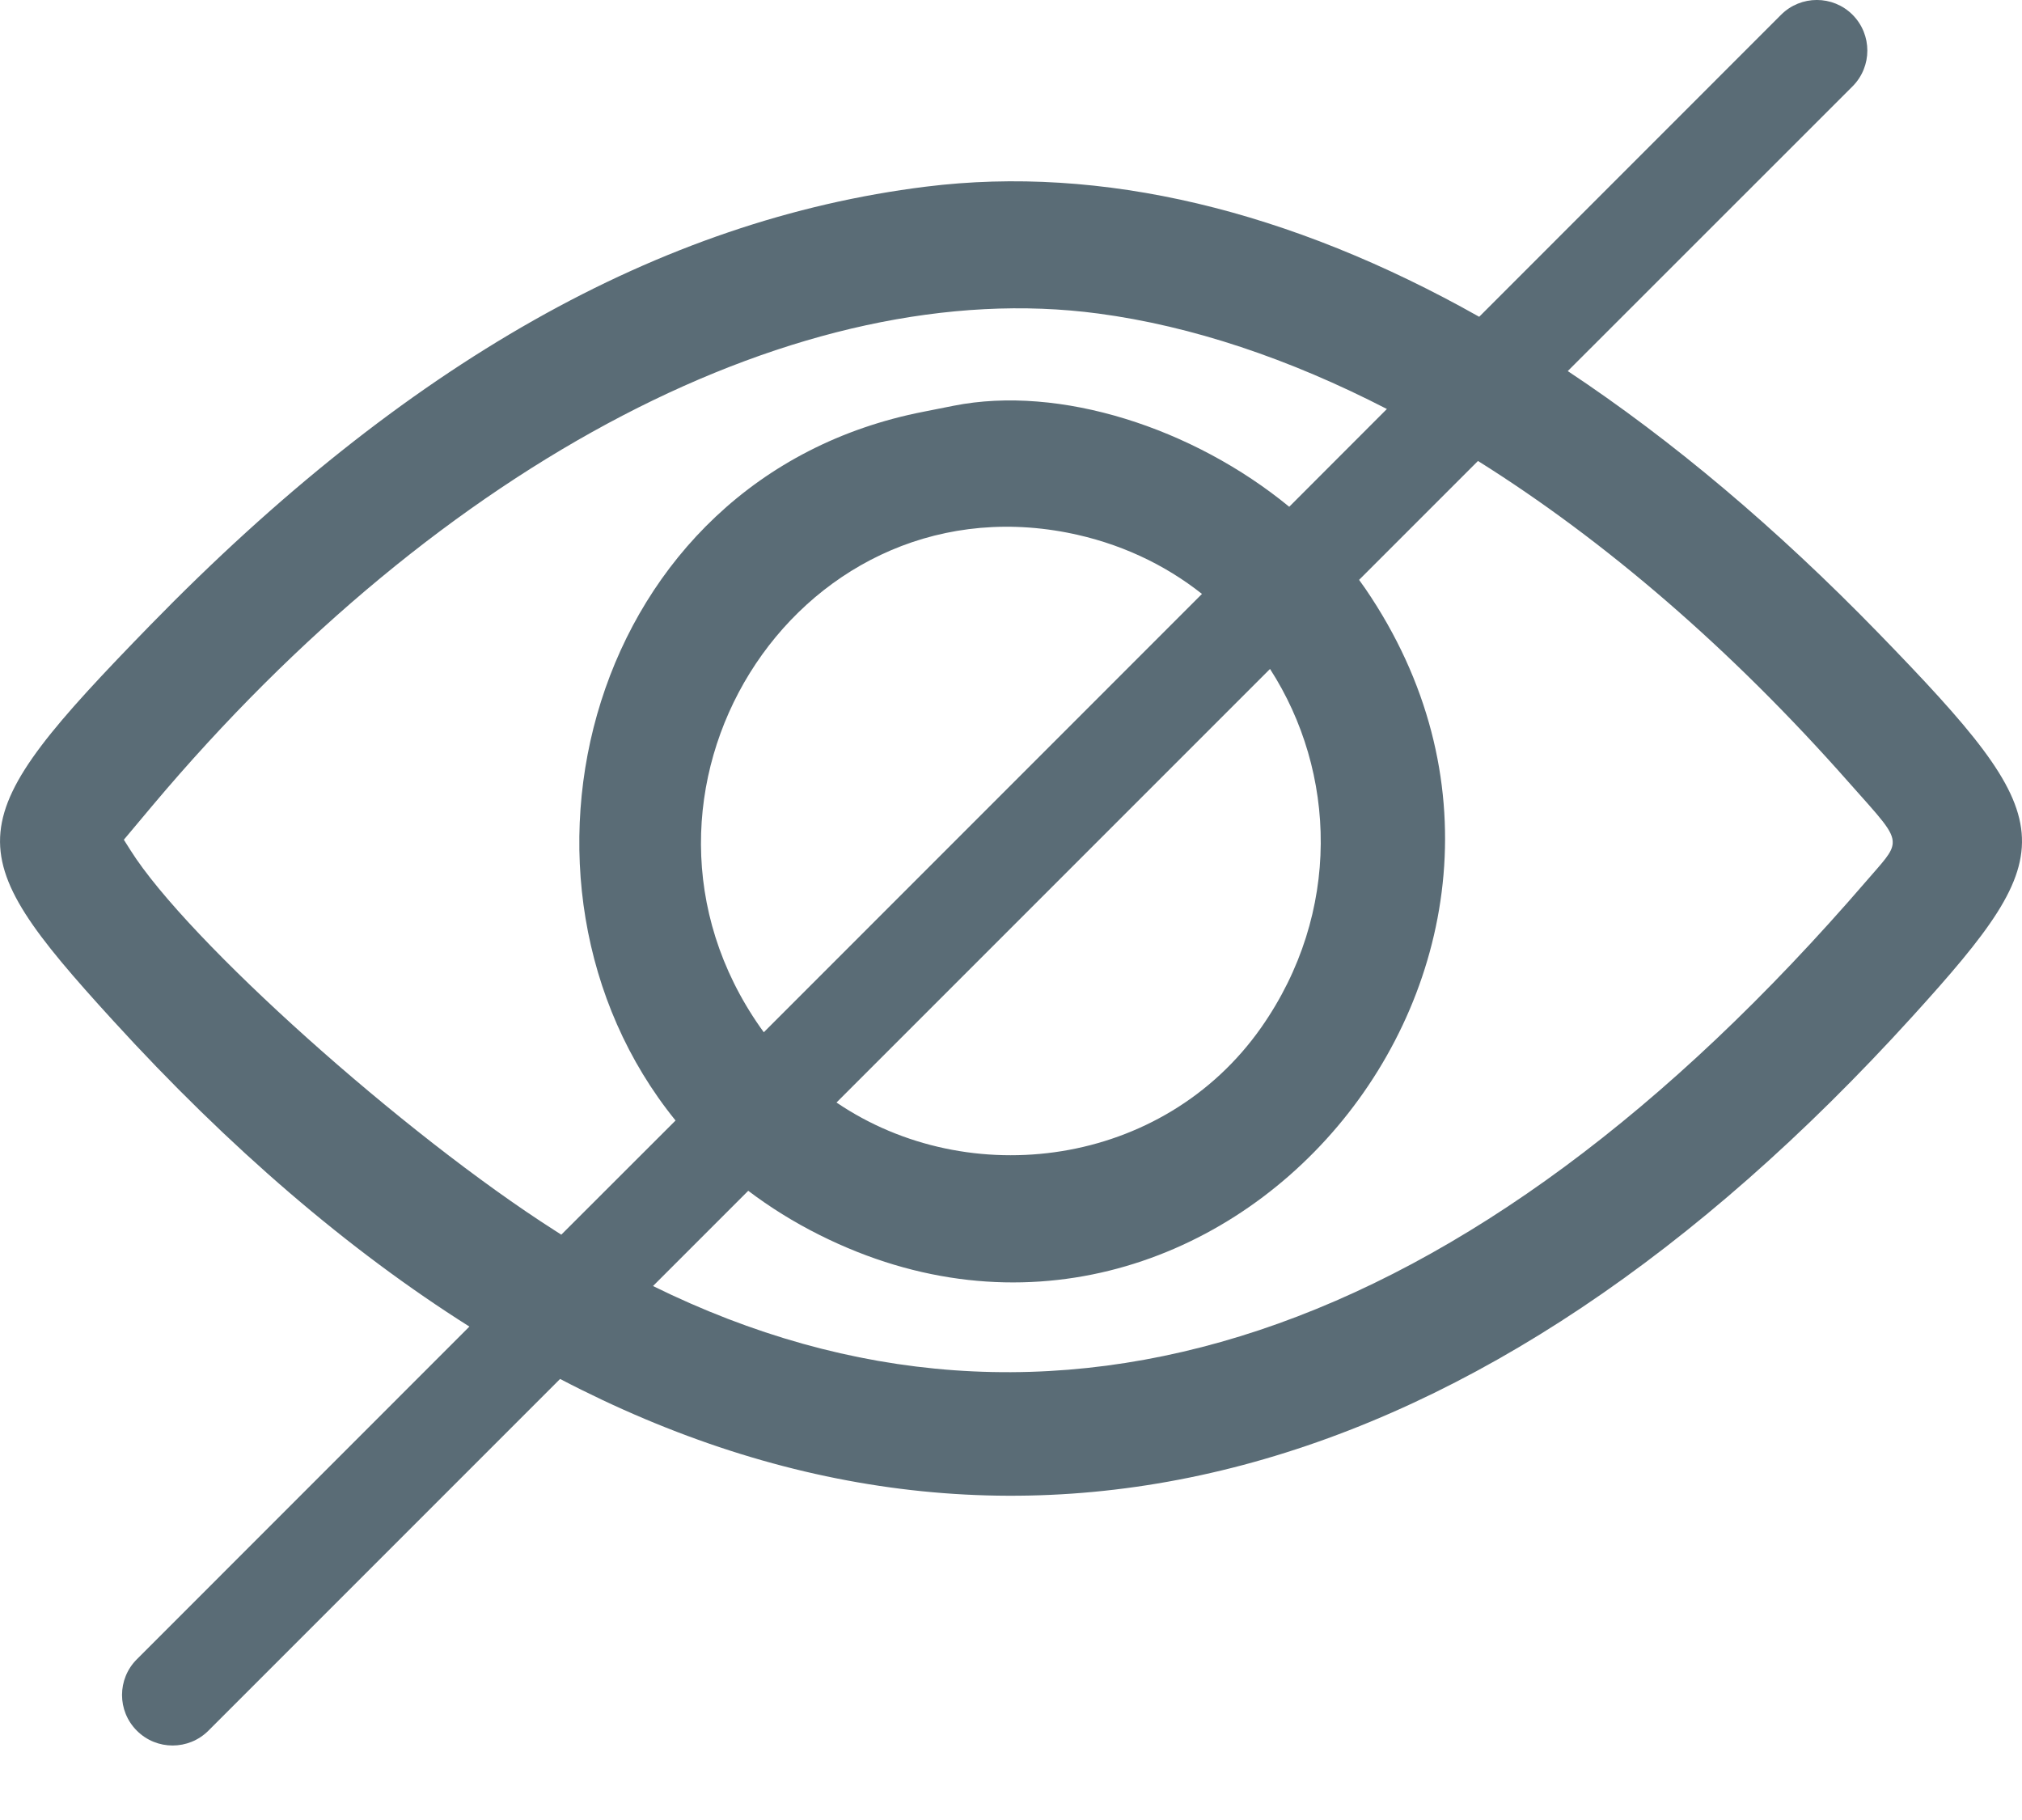 <svg width="20" height="18" viewBox="0 0 20 18" fill="none" xmlns="http://www.w3.org/2000/svg">
<path fill-rule="evenodd" clip-rule="evenodd" d="M18.324 0.146C18.129 -0.049 17.812 -0.049 17.617 0.146L14.631 3.133C12.757 2.077 10.895 1.63 9.159 1.846C6.525 2.173 4.008 3.596 1.488 6.181C-0.416 8.135 -0.44 8.387 1.116 10.091C2.27 11.356 3.449 12.366 4.643 13.12L1.354 16.41C1.158 16.605 1.158 16.922 1.354 17.117C1.549 17.312 1.865 17.312 2.061 17.117L5.54 13.638C10.001 15.968 14.63 14.773 18.915 10.054C20.424 8.393 20.401 8.136 18.581 6.262C17.57 5.222 16.54 4.355 15.507 3.67L18.324 0.854C18.519 0.658 18.519 0.342 18.324 0.146ZM13.718 4.045C12.75 3.546 11.787 3.224 10.864 3.101C7.928 2.709 4.374 4.559 1.505 7.971L1.225 8.305L1.292 8.411C1.853 9.301 3.988 11.214 5.491 12.172C5.511 12.185 5.532 12.198 5.552 12.211L6.682 11.082C4.774 8.73 5.805 4.718 9.14 4.071C9.258 4.048 9.389 4.022 9.432 4.013C10.482 3.804 11.802 4.232 12.752 5.012L13.718 4.045ZM13.443 5.735L14.619 4.559C15.875 5.346 17.122 6.419 18.28 7.73C18.596 8.087 18.73 8.218 18.721 8.341C18.715 8.436 18.622 8.526 18.461 8.713C14.522 13.283 10.386 14.654 6.459 12.719L7.401 11.777C7.615 11.939 7.85 12.086 8.106 12.214C12.057 14.193 16.02 9.501 13.505 5.822C13.485 5.793 13.464 5.764 13.443 5.735ZM11.889 5.874C11.519 5.581 11.07 5.368 10.557 5.268C7.844 4.743 5.908 7.863 7.521 10.162C7.532 10.178 7.543 10.193 7.555 10.209L11.889 5.874ZM8.274 10.904L12.562 6.616C13.219 7.634 13.272 9.025 12.475 10.162C11.504 11.545 9.584 11.793 8.274 10.904Z" fill="#5A6C76"/>
</svg>
